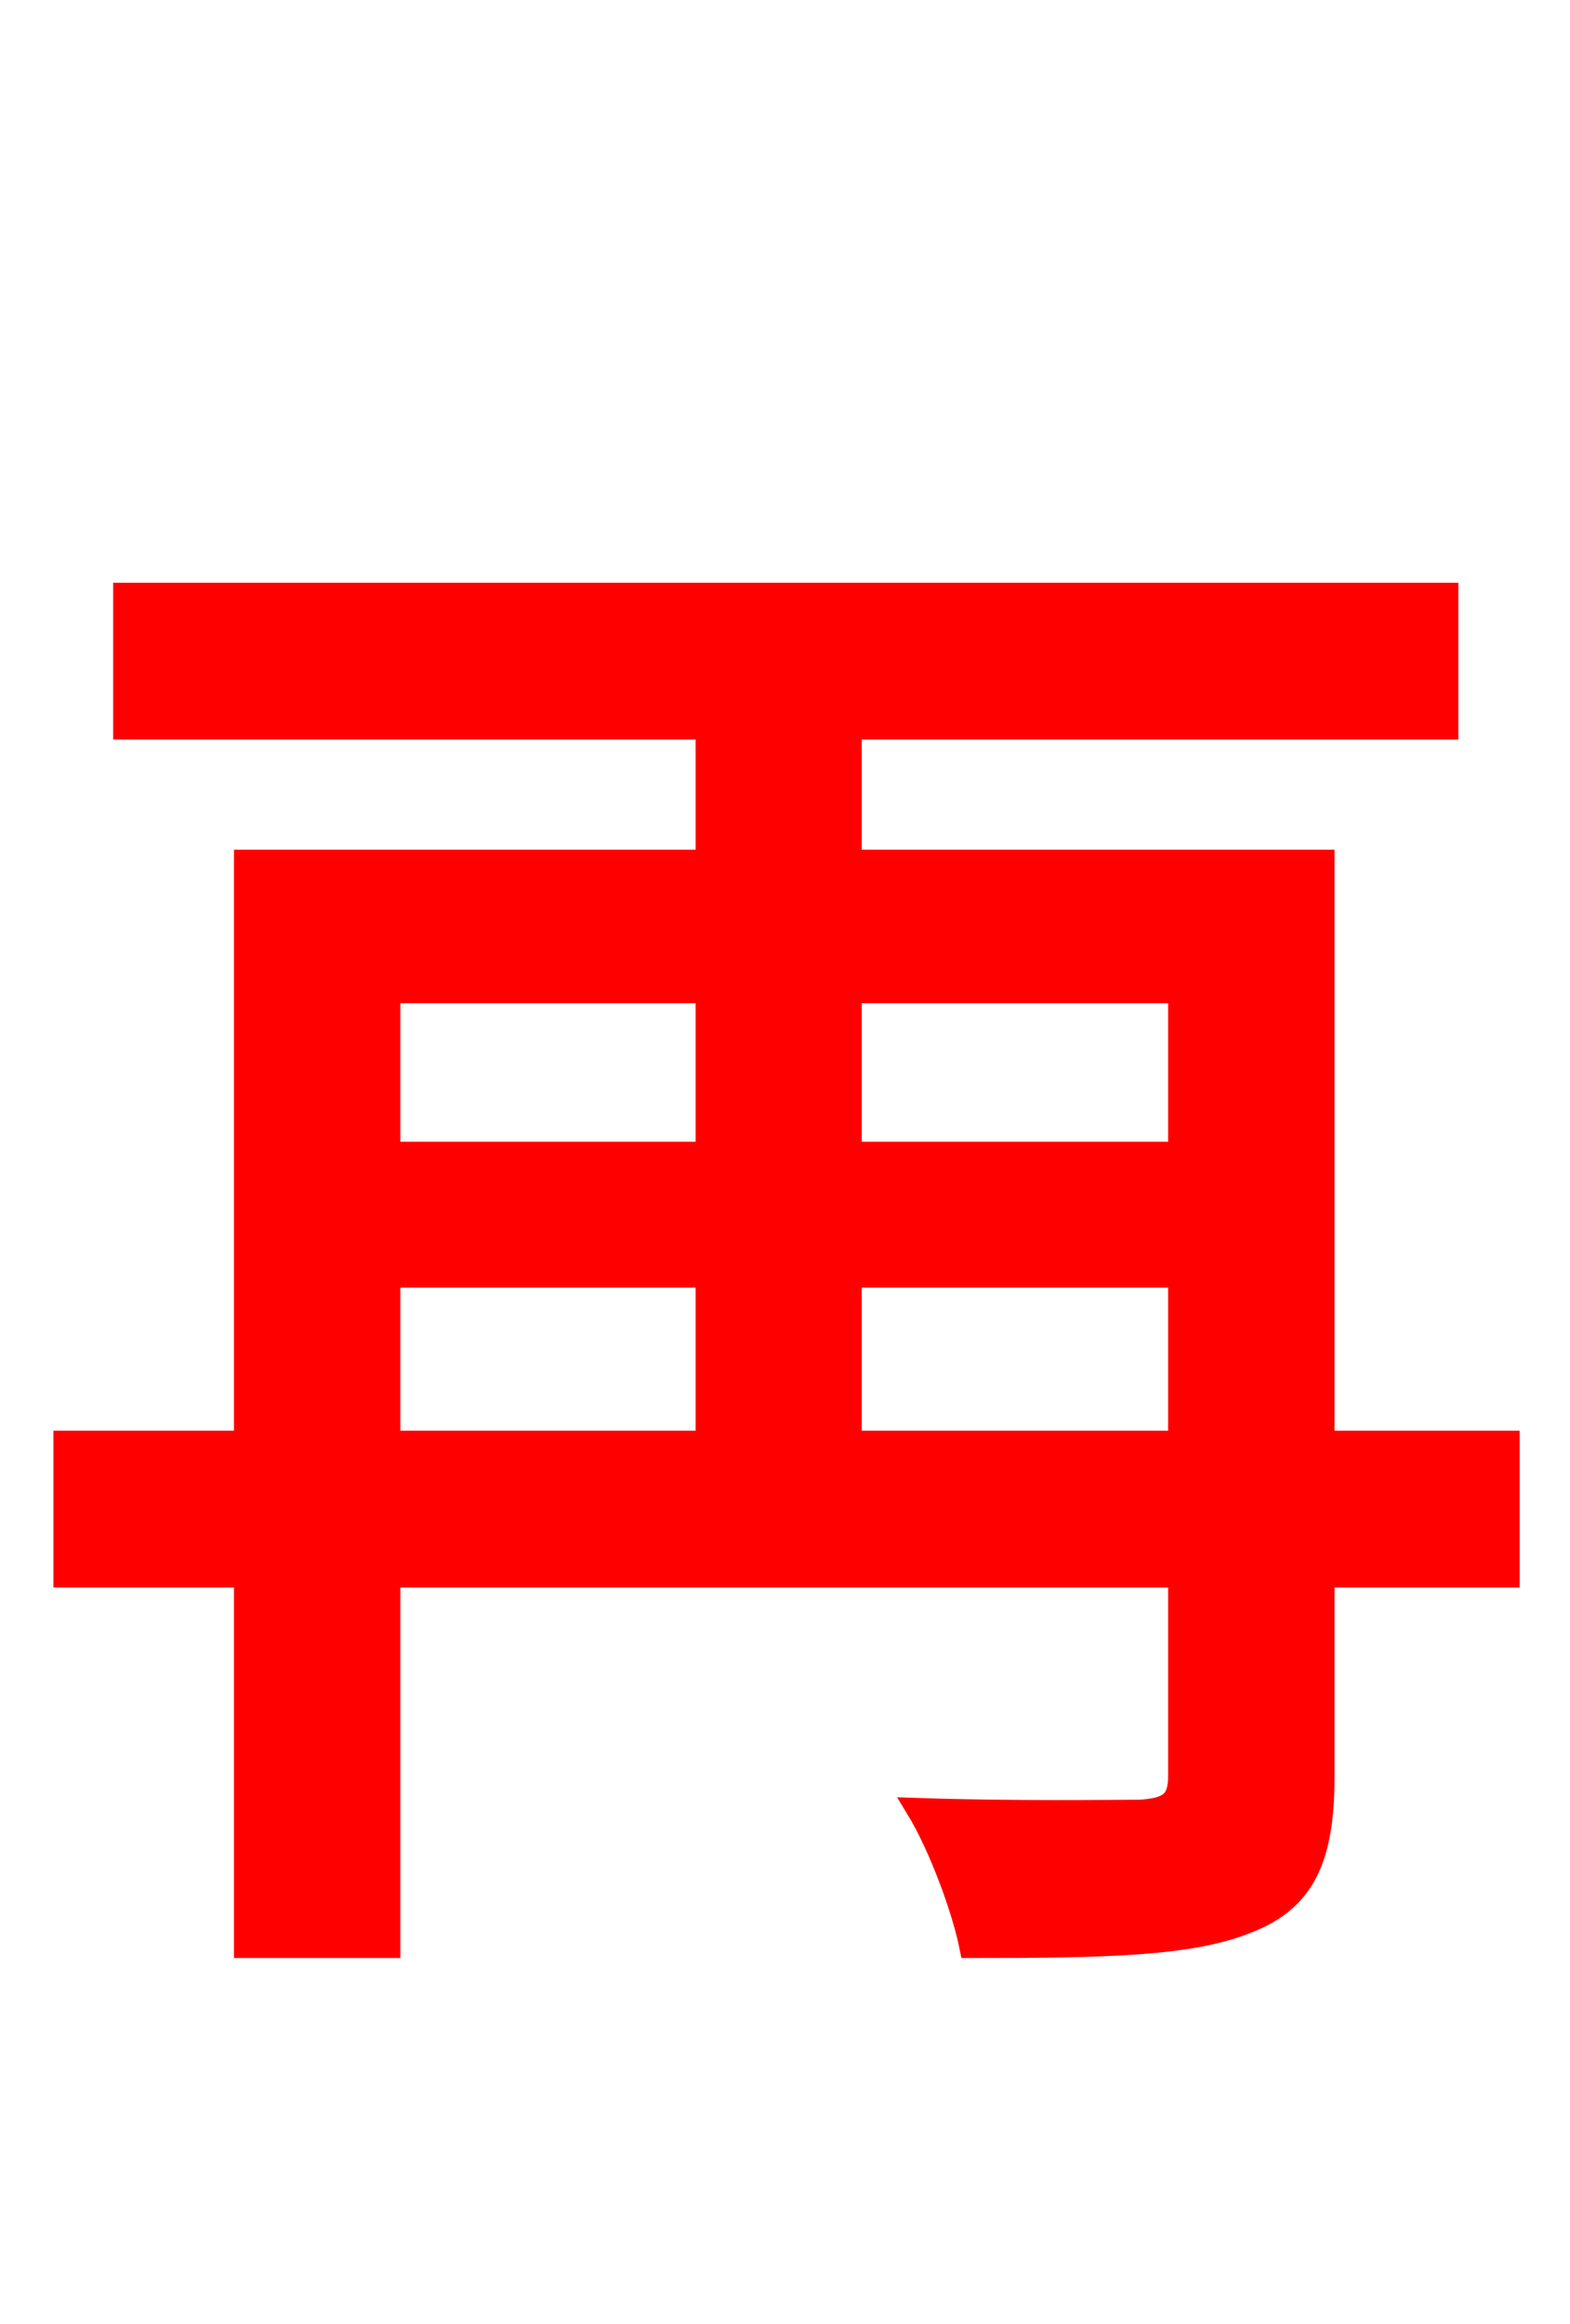 <svg xmlns="http://www.w3.org/2000/svg" xmlns:xlink="http://www.w3.org/1999/xlink" width="72" height="106.56"><path fill="red" stroke="red" d="M39.02 66.10L39.02 58.54L54.07 58.54L54.07 66.10ZM17.86 58.54L32.40 58.54L32.40 66.10L17.86 66.10ZM32.40 45.50L32.40 52.85L17.86 52.85L17.86 45.50ZM54.07 45.50L54.07 52.85L39.02 52.85L39.02 45.50ZM69.19 66.10L60.70 66.10L60.70 39.46L39.02 39.46L39.02 33.41L66.38 33.41L66.38 27.22L5.69 27.22L5.69 33.41L32.40 33.41L32.40 39.46L11.23 39.46L11.23 66.10L2.95 66.10L2.95 72.29L11.23 72.29L11.23 89.28L17.86 89.28L17.86 72.29L54.07 72.29L54.07 81.43C54.07 82.58 53.64 82.94 52.27 83.02C51.12 83.02 46.44 83.09 42.05 82.94C43.06 84.60 44.14 87.48 44.50 89.28C50.62 89.28 54.65 89.21 57.24 88.13C59.83 87.12 60.70 85.18 60.70 81.50L60.70 72.29L69.19 72.29Z"/></svg>
